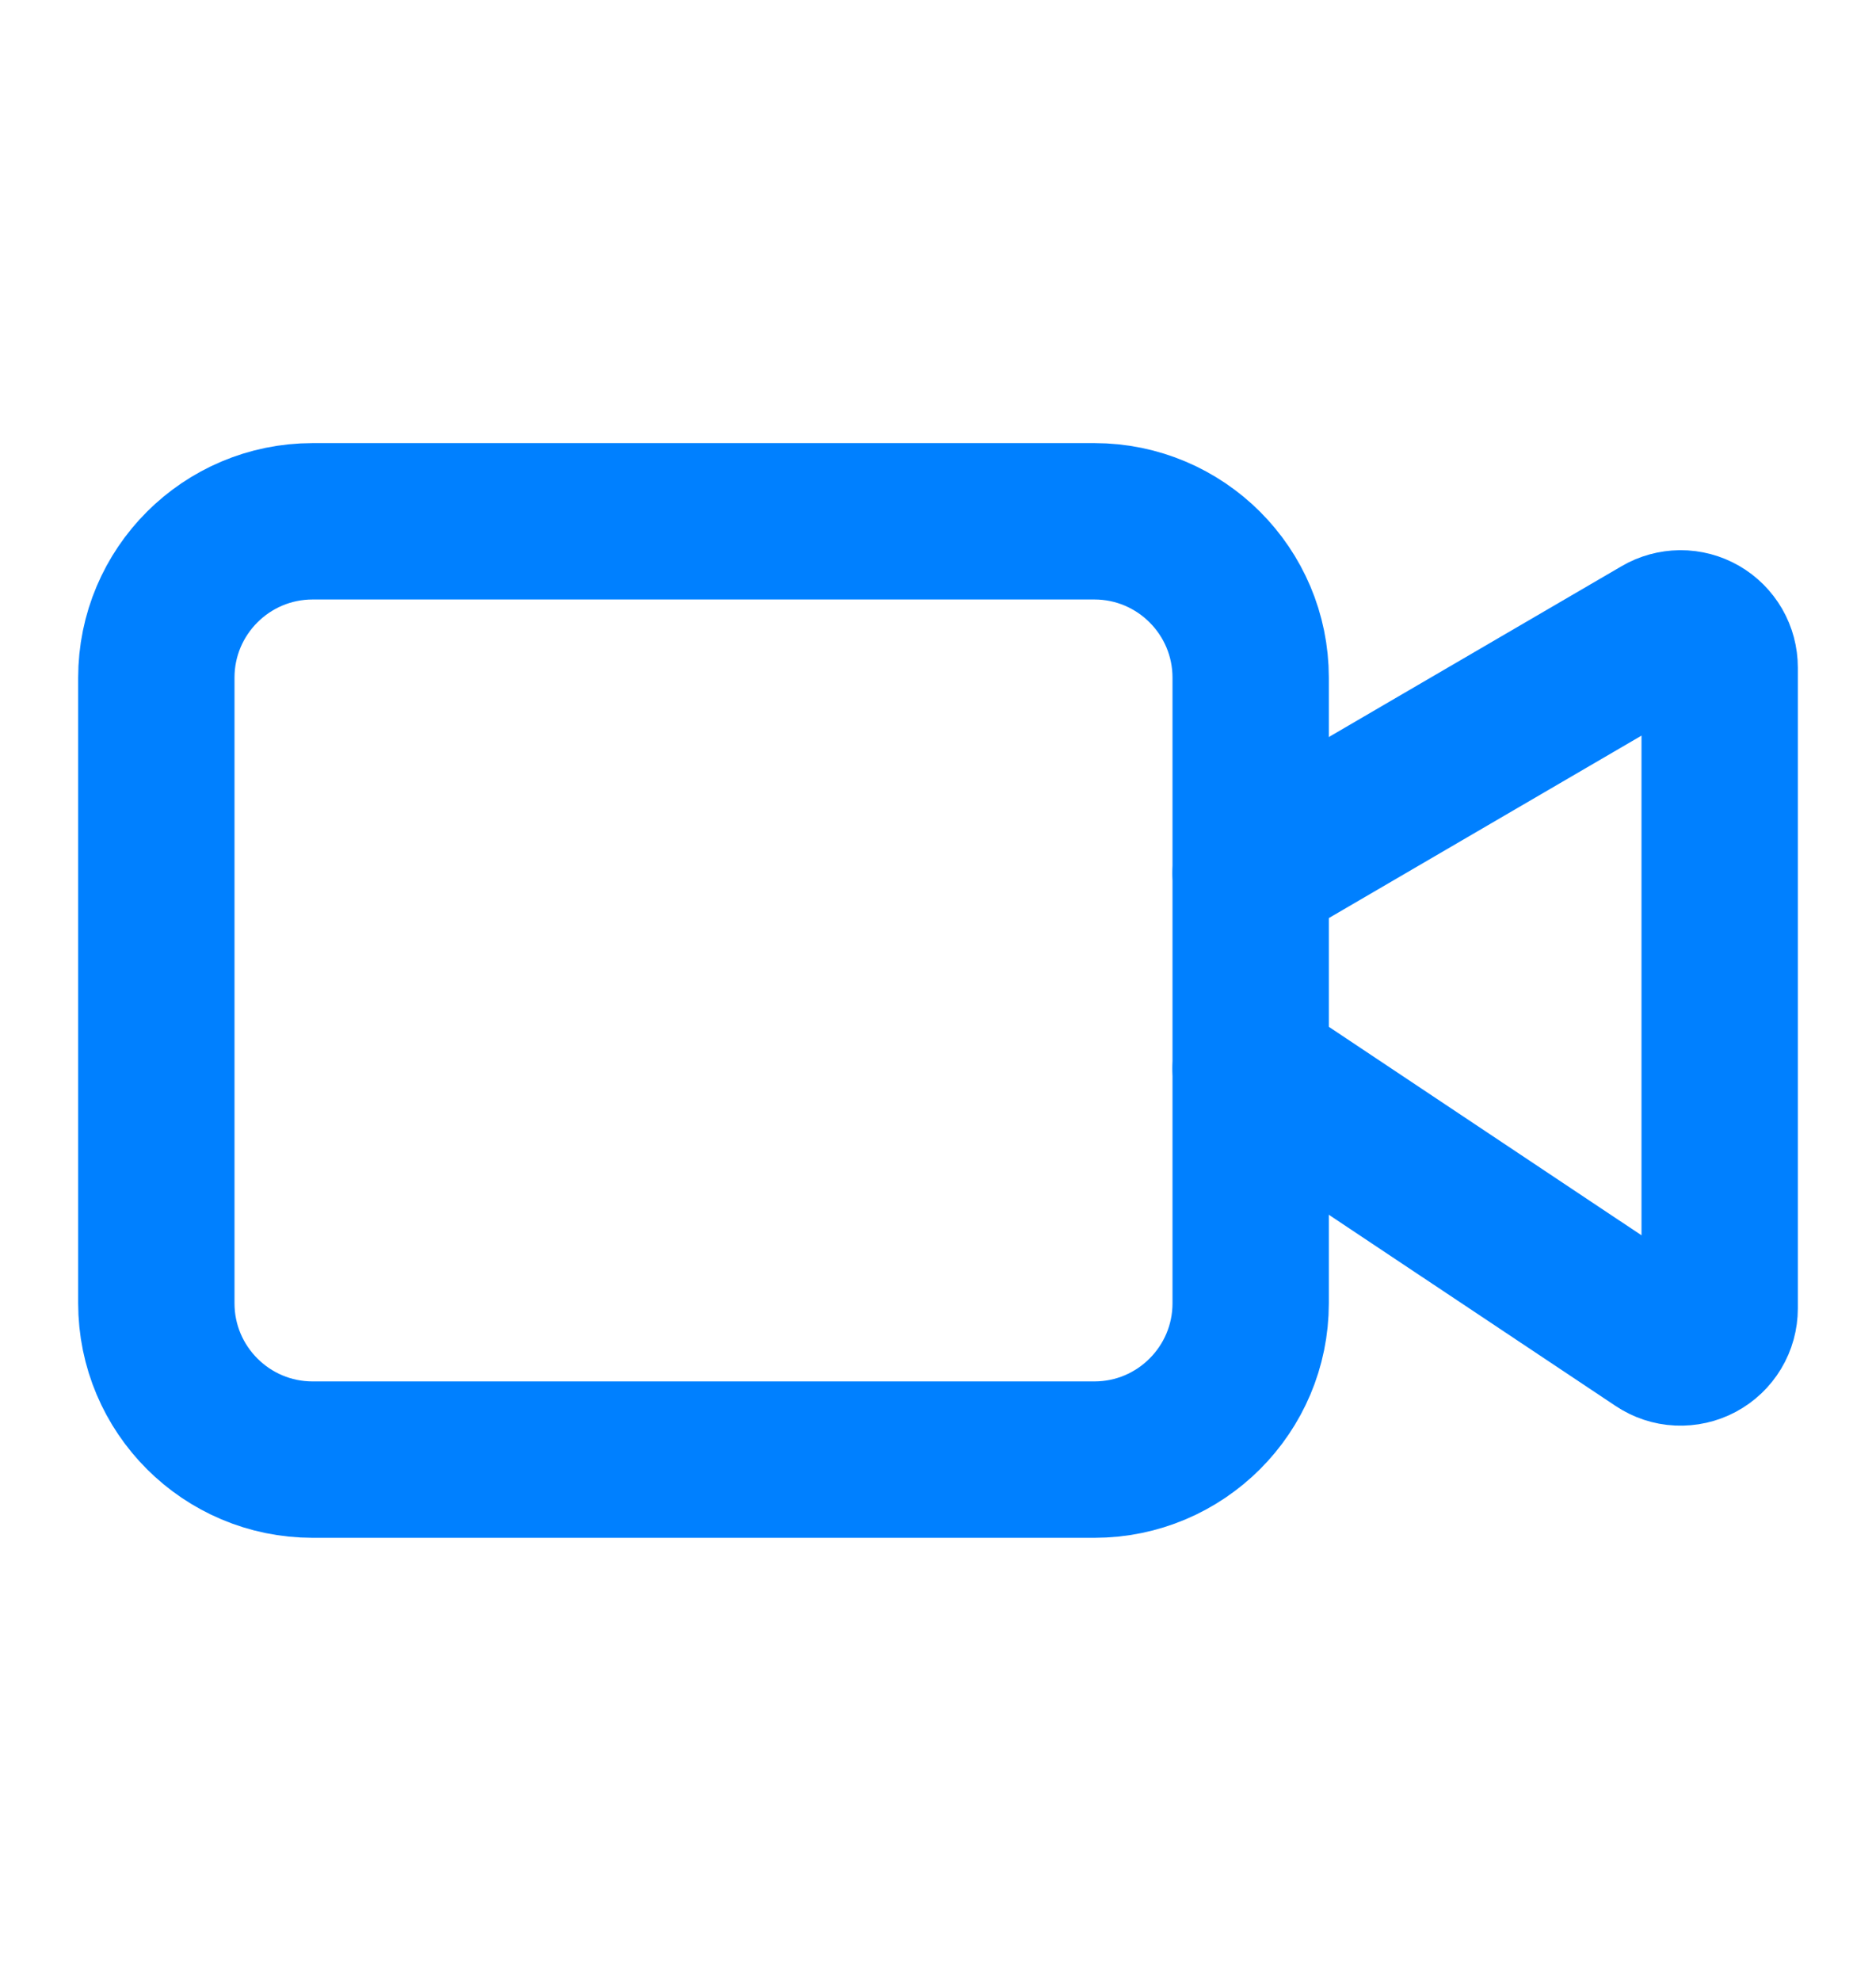 <svg width="18" height="19" viewBox="0 0 18 19" fill="none" xmlns="http://www.w3.org/2000/svg">
<path d="M12 10.25L15.917 12.861C15.974 12.899 16.039 12.921 16.107 12.924C16.175 12.927 16.242 12.912 16.302 12.88C16.362 12.848 16.412 12.8 16.447 12.742C16.482 12.684 16.5 12.617 16.5 12.55V6.403C16.5 6.337 16.483 6.272 16.45 6.215C16.416 6.157 16.369 6.11 16.312 6.077C16.255 6.044 16.19 6.027 16.124 6.027C16.058 6.028 15.993 6.045 15.936 6.079L12 8.375" stroke="#0080FF" stroke-width="1.5" stroke-linecap="round" stroke-linejoin="round"/>
<path d="M10.5 5H3C2.172 5 1.5 5.672 1.5 6.5V12.5C1.5 13.328 2.172 14 3 14H10.5C11.328 14 12 13.328 12 12.5V6.5C12 5.672 11.328 5 10.5 5Z" stroke="#0080FF" stroke-width="1.5" stroke-linecap="round" stroke-linejoin="round"/>
</svg>
